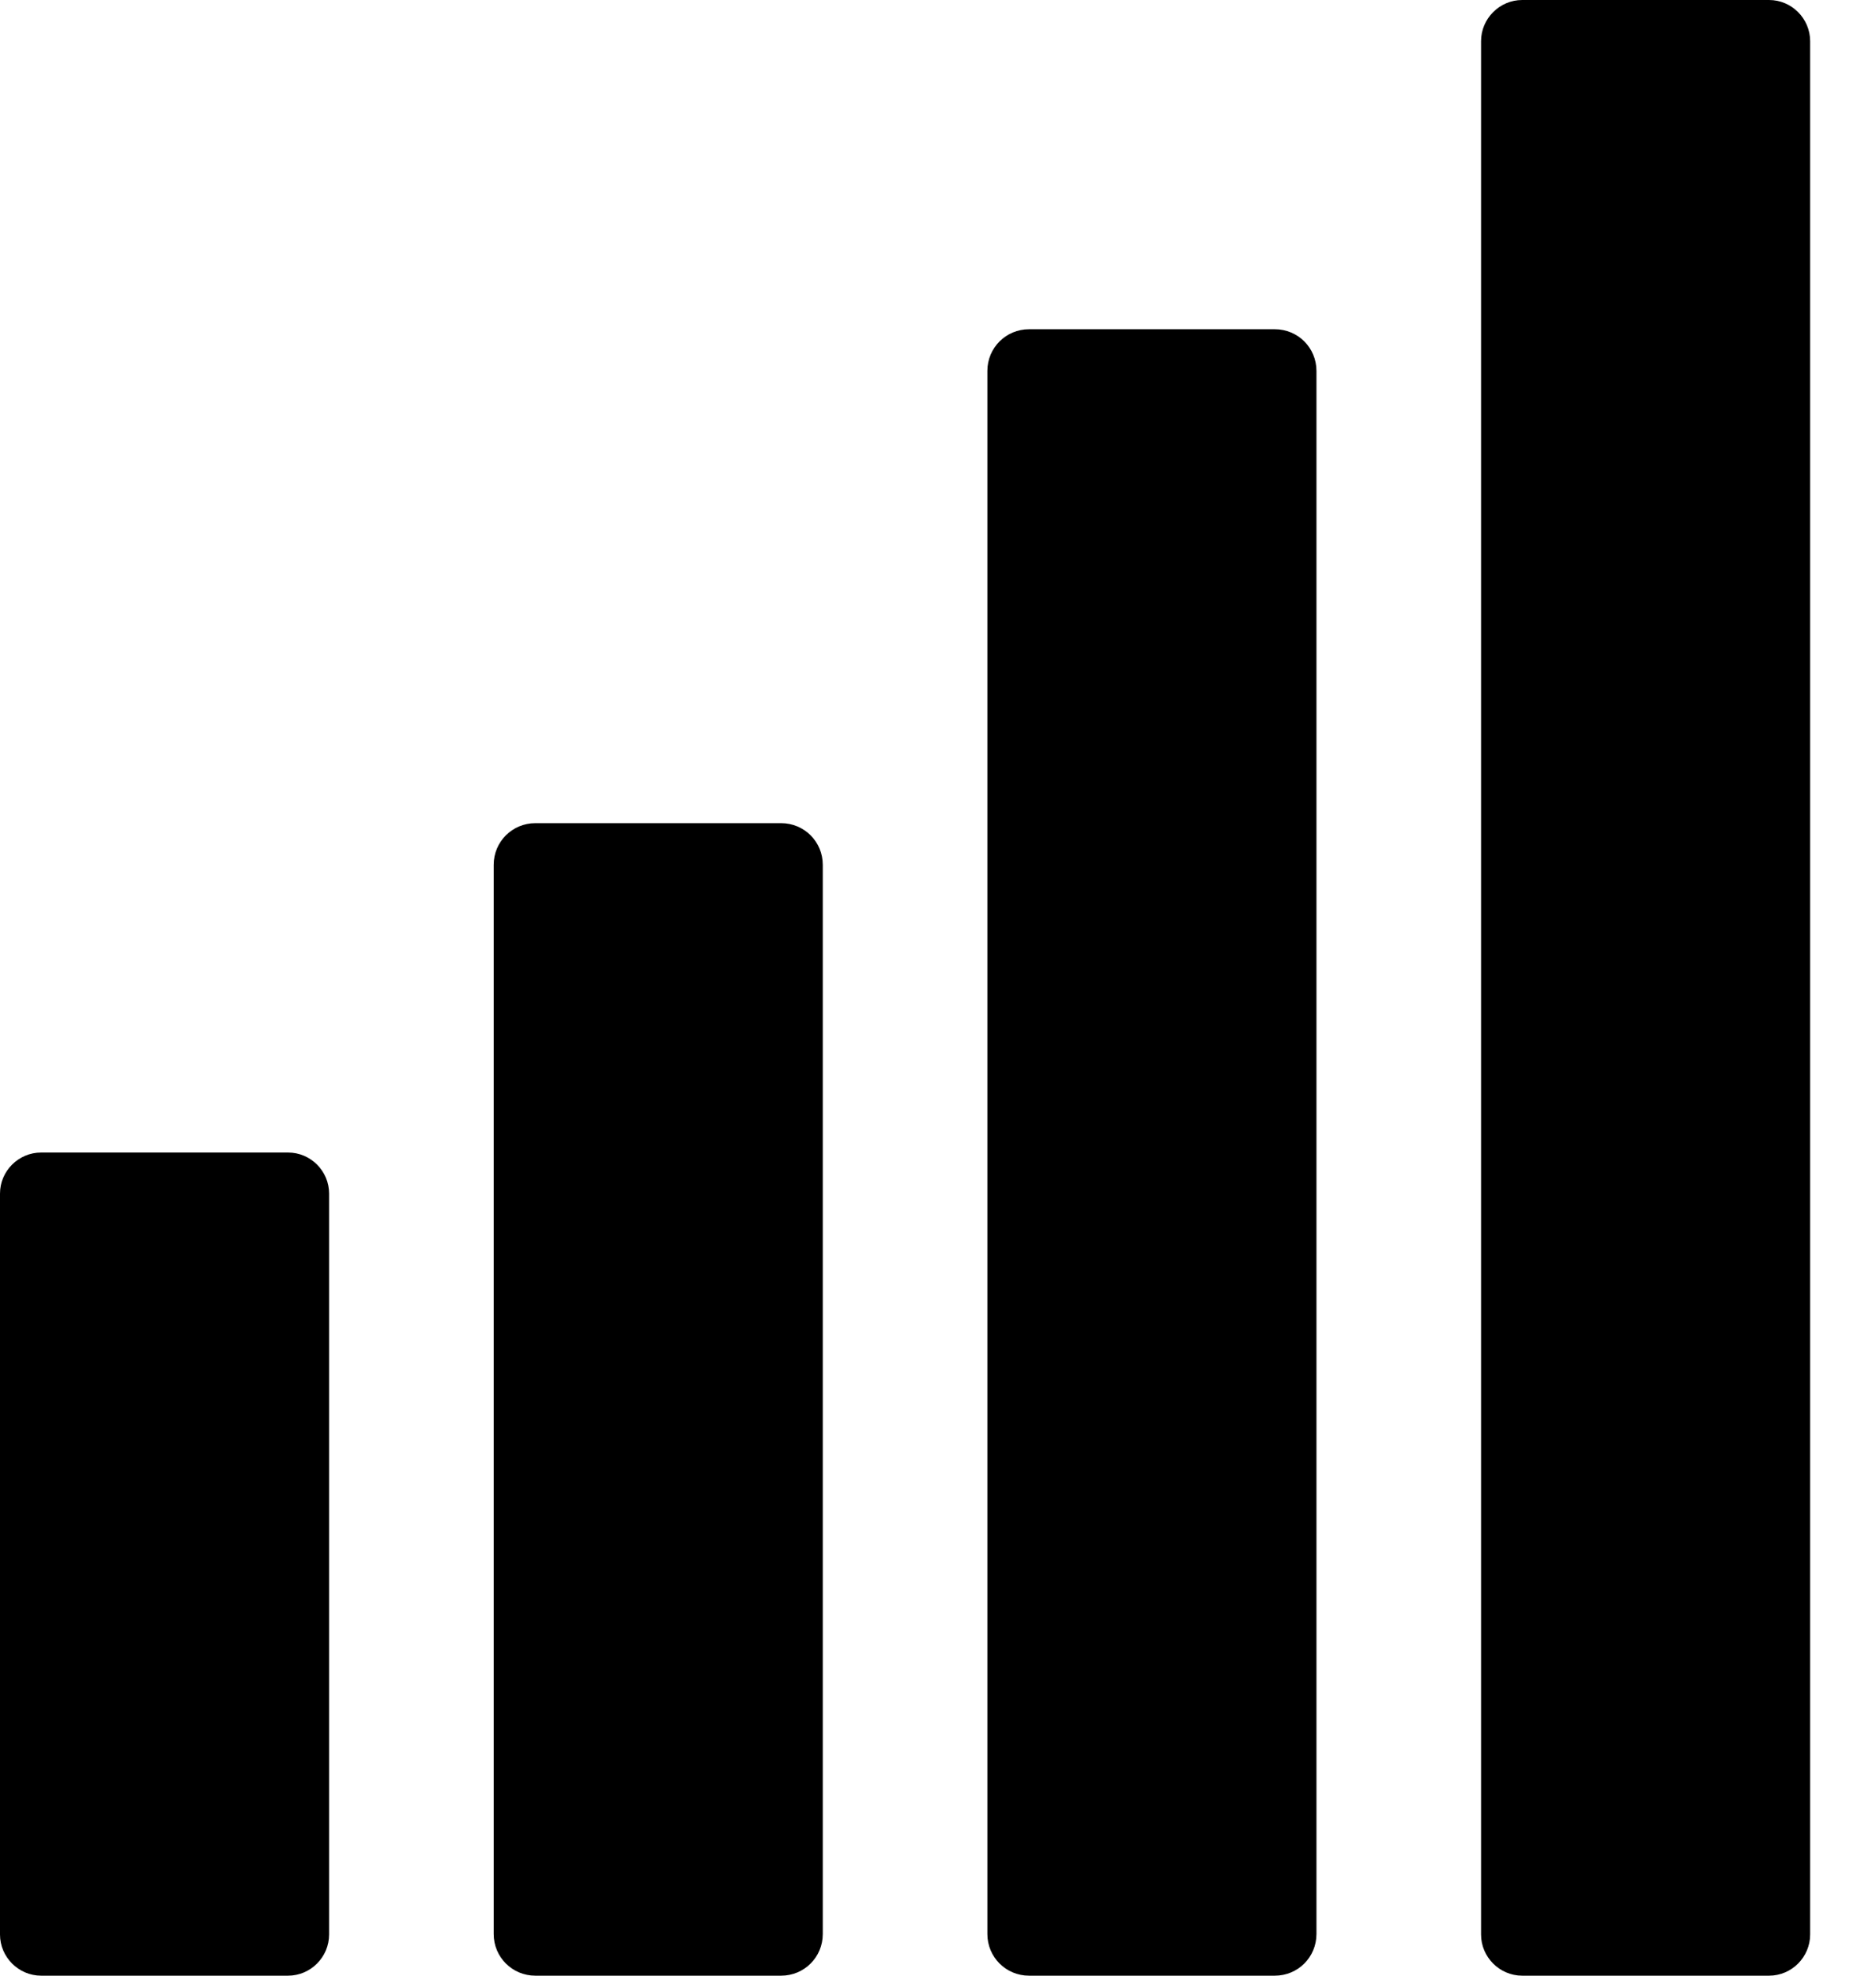 <?xml version="1.0" encoding="UTF-8"?>
<svg width="19px" height="20px" viewBox="0 0 19 20" version="1.1" xmlns="http://www.w3.org/2000/svg" xmlns:xlink="http://www.w3.org/1999/xlink">
        <path d="M15.417,20 L17.917,20 C18.146,20 18.333,19.812 18.333,19.583 L18.333,0.417 C18.333,0.188 18.146,0 17.917,0 L15.417,0 C15.188,0 15,0.188 15,0.417 L15,19.583 C15,19.812 15.188,20 15.417,20 Z M10,3.755 L10,19.578 C10,19.812 10.188,20 10.422,20 L12.911,20 C13.146,20 13.333,19.812 13.333,19.578 L13.333,3.755 C13.333,3.521 13.146,3.333 12.911,3.333 L10.422,3.333 C10.188,3.333 10,3.521 10,3.755 Z M5.422,20 L7.911,20 C8.146,20 8.333,19.812 8.333,19.578 L8.333,8.755 C8.333,8.521 8.146,8.333 7.911,8.333 L5.422,8.333 C5.188,8.333 5,8.521 5,8.755 L5,19.578 C5,19.812 5.188,20 5.422,20 Z M0.417,20 L2.917,20 C3.146,20 3.333,19.812 3.333,19.583 L3.333,12.083 C3.333,11.854 3.146,11.667 2.917,11.667 L0.417,11.667 C0.188,11.667 0,11.854 0,12.083 L0,19.583 C0,19.812 0.188,20 0.417,20 Z" id="path-1"></path>
</svg>